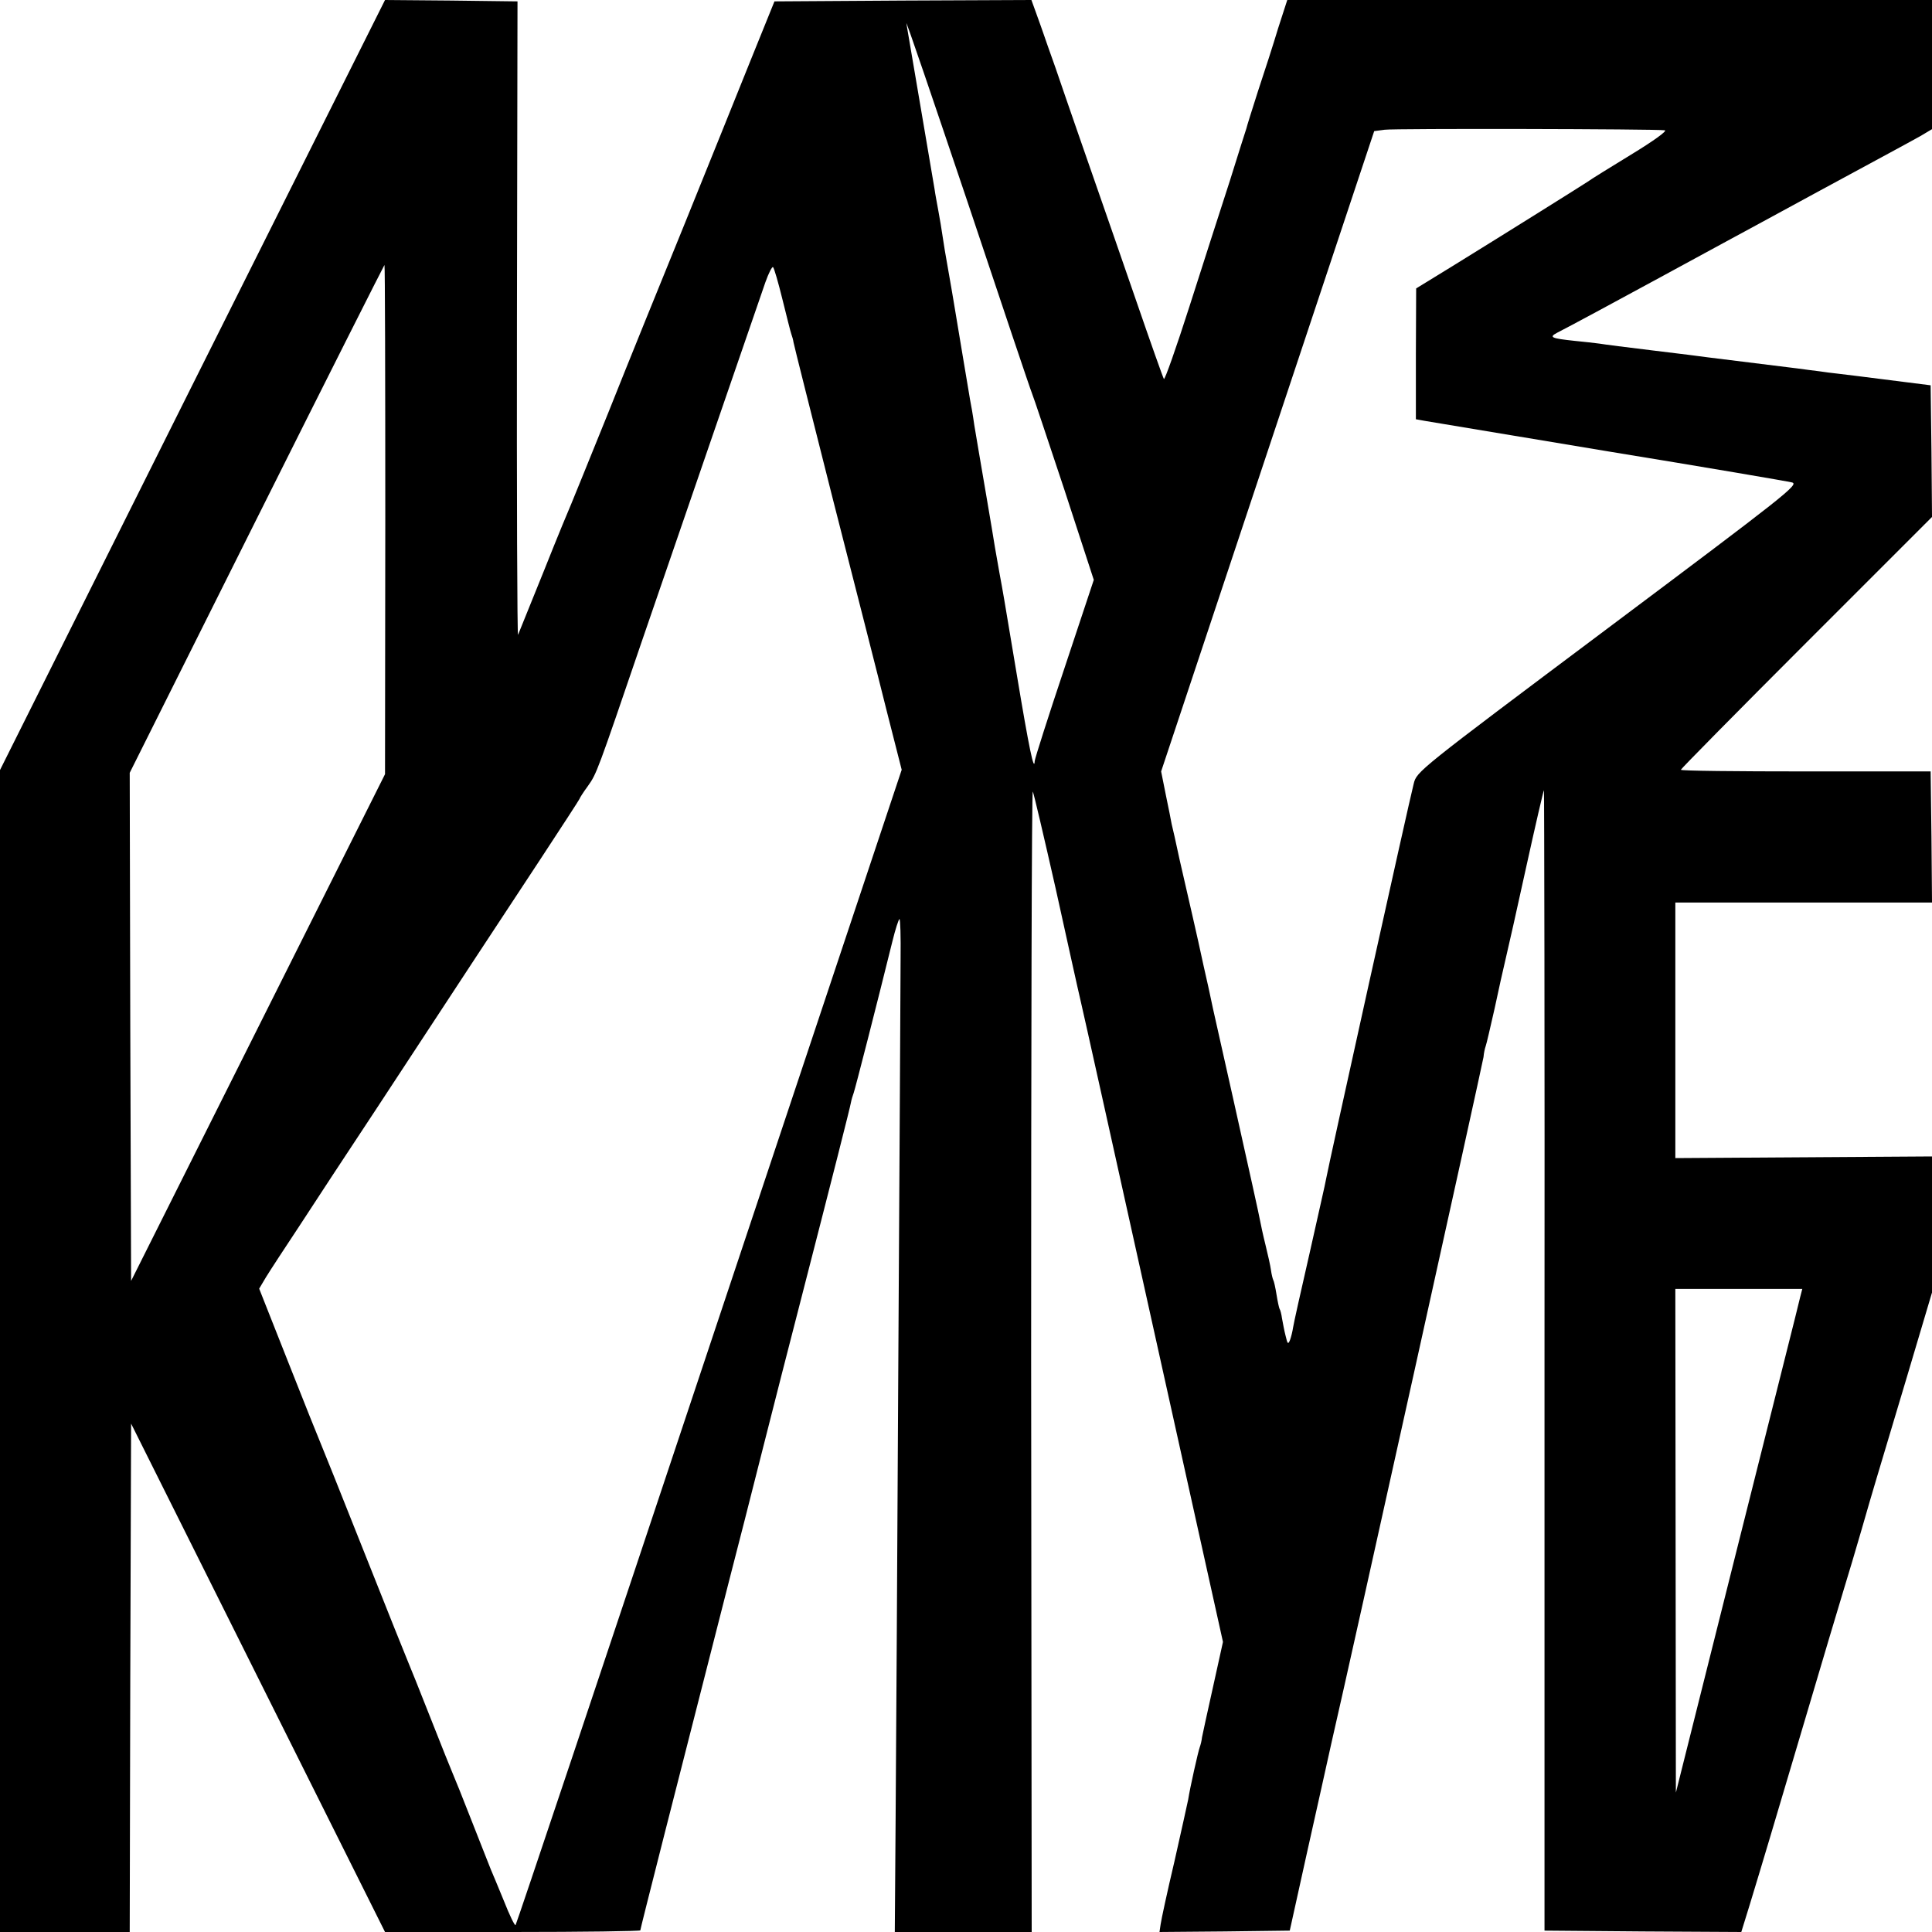 <?xml version="1.0" standalone="no"?>
<!DOCTYPE svg PUBLIC "-//W3C//DTD SVG 20010904//EN"
 "http://www.w3.org/TR/2001/REC-SVG-20010904/DTD/svg10.dtd">
<svg version="1.0" xmlns="http://www.w3.org/2000/svg"
 width="700pt" height="700pt" viewBox="0 0 700 700"
 preserveAspectRatio="xMidYMid meet">
<g transform="translate(0,700) scale(0.1,-0.1)"
fill="#000000" stroke="none">
<path d="M697 5605 l-697 -1395 0 -2105 0 -2105 235 0 235 0 2 921 3 921 460
-921 460 -921 462 0 c255 0 463 3 463 6 0 6 127 505 321 1264 28 107 84 328
125 490 41 162 97 381 124 485 133 517 190 742 193 760 2 11 7 27 10 35 5 13
84 321 140 548 11 45 23 82 26 82 3 0 5 -64 4 -142 0 -79 -4 -719 -8 -1423 -4
-704 -8 -1466 -10 -1692 l-3 -413 248 0 248 0 -2 2070 c0 1138 2 2066 6 2062
3 -4 40 -162 83 -352 42 -190 82 -372 90 -405 8 -33 127 -569 265 -1192 l251
-1132 -36 -163 c-20 -90 -38 -172 -40 -183 -1 -11 -5 -27 -8 -35 -6 -16 -36
-150 -42 -190 -3 -14 -25 -115 -50 -225 -26 -110 -48 -212 -50 -228 l-4 -27
236 2 236 3 63 285 c35 157 75 335 88 395 71 307 548 2463 551 2485 1 14 5 32
8 40 3 8 17 69 32 135 14 66 32 147 40 180 8 33 42 184 75 335 33 150 62 275
64 277 1 2 3 -927 2 -2064 l0 -2068 356 -3 357 -2 30 97 c50 164 85 282 201
673 61 206 124 418 140 470 16 52 45 149 64 215 19 66 43 149 54 185 11 36 61
203 111 371 l91 306 0 246 0 247 -465 -3 -465 -3 0 463 0 463 465 0 465 0 -2
238 -3 237 -452 0 c-249 0 -453 2 -453 6 0 3 205 211 455 461 l455 455 -2 239
-3 238 -95 12 c-174 22 -205 26 -240 30 -19 2 -51 6 -70 9 -19 2 -54 7 -77 10
-97 12 -258 32 -323 40 -19 3 -109 14 -200 25 -91 11 -178 22 -195 25 -16 2
-57 7 -90 10 -84 9 -94 13 -64 29 51 26 210 112 374 201 94 51 197 107 230
125 33 18 87 47 120 65 66 36 381 207 485 263 36 19 84 46 108 59 l42 25 0
234 0 234 -1168 0 -1168 0 -33 -102 c-17 -57 -50 -159 -73 -228 -22 -69 -41
-129 -42 -135 -2 -5 -29 -91 -60 -190 -32 -99 -98 -303 -146 -454 -48 -150
-90 -269 -93 -264 -3 4 -49 134 -102 288 -53 154 -112 323 -130 375 -18 52
-54 156 -80 230 -26 74 -62 180 -81 235 -20 55 -39 111 -44 125 -5 14 -16 46
-26 73 l-17 47 -465 -2 -466 -3 -87 -215 c-47 -118 -155 -384 -238 -590 -84
-206 -209 -514 -277 -685 -69 -170 -129 -319 -134 -330 -5 -11 -50 -119 -98
-240 -49 -121 -92 -227 -95 -235 -3 -8 -5 505 -4 1140 l2 1155 -240 3 -240 2
-698 -1395z m3042 -30 c5 -11 57 -168 117 -348 l107 -328 -106 -319 c-59 -176
-107 -327 -108 -337 -2 -44 -21 49 -64 307 -52 311 -49 294 -64 375 -6 33 -13
74 -16 91 -7 46 -53 314 -59 349 -3 17 -10 59 -16 95 -5 36 -12 76 -15 90 -4
22 -48 288 -61 365 -3 17 -11 66 -19 110 -8 44 -17 98 -20 120 -3 22 -10 63
-15 90 -5 28 -12 64 -14 80 -7 40 -95 561 -102 600 -3 17 96 -274 221 -645
124 -371 229 -684 234 -695z m2293 953 c10 -2 -43 -40 -122 -88 -77 -47 -148
-91 -157 -98 -21 -14 -294 -185 -490 -306 l-132 -81 -1 -237 0 -237 33 -6 c17
-3 318 -53 667 -111 349 -57 648 -108 663 -112 26 -7 -24 -46 -666 -527 -694
-520 -694 -520 -705 -565 -16 -61 -312 -1398 -317 -1430 -2 -14 -30 -135 -60
-270 -31 -135 -58 -256 -60 -270 -2 -14 -7 -34 -11 -45 -7 -17 -9 -15 -16 15
-5 19 -10 47 -13 63 -2 15 -6 31 -9 35 -2 4 -7 27 -11 52 -4 25 -9 48 -12 53
-2 4 -6 20 -8 35 -2 15 -11 56 -20 92 -9 36 -17 74 -19 85 -3 18 -40 185 -97
440 -35 157 -58 258 -74 330 -8 39 -23 108 -34 155 -10 47 -28 128 -40 180
-12 52 -33 145 -47 205 -13 61 -26 119 -29 130 -2 11 -11 58 -21 105 l-17 85
386 1160 386 1160 38 5 c37 5 982 3 1015 -2z m-4636 -1410 l-1 -923 -460 -918
-460 -918 -3 920 -2 921 460 920 c253 506 462 920 463 920 2 0 3 -415 3 -922z
m1439 797 c15 -60 29 -117 32 -125 3 -8 7 -22 8 -30 1 -8 66 -265 143 -570 78
-305 166 -650 195 -767 l54 -212 -697 -2090 c-383 -1150 -699 -2093 -702
-2096 -3 -3 -22 36 -42 87 -21 51 -42 102 -47 113 -4 11 -36 90 -69 175 -33
85 -65 164 -70 175 -5 11 -41 101 -80 200 -39 99 -75 189 -80 200 -5 11 -77
191 -160 400 -83 209 -155 389 -160 400 -5 11 -57 141 -115 288 l-106 268 25
42 c14 23 69 107 122 187 52 80 176 269 276 420 321 489 450 686 596 907 78
119 142 217 142 219 0 2 13 23 30 46 32 45 34 51 195 523 119 346 416 1210
448 1302 12 34 25 59 28 55 4 -4 19 -56 34 -117z m3688 -3612 c-3 -16 -107
-426 -229 -913 l-222 -885 -1 913 -1 912 230 0 230 0 -7 -27z"/>
</g>
</svg>
